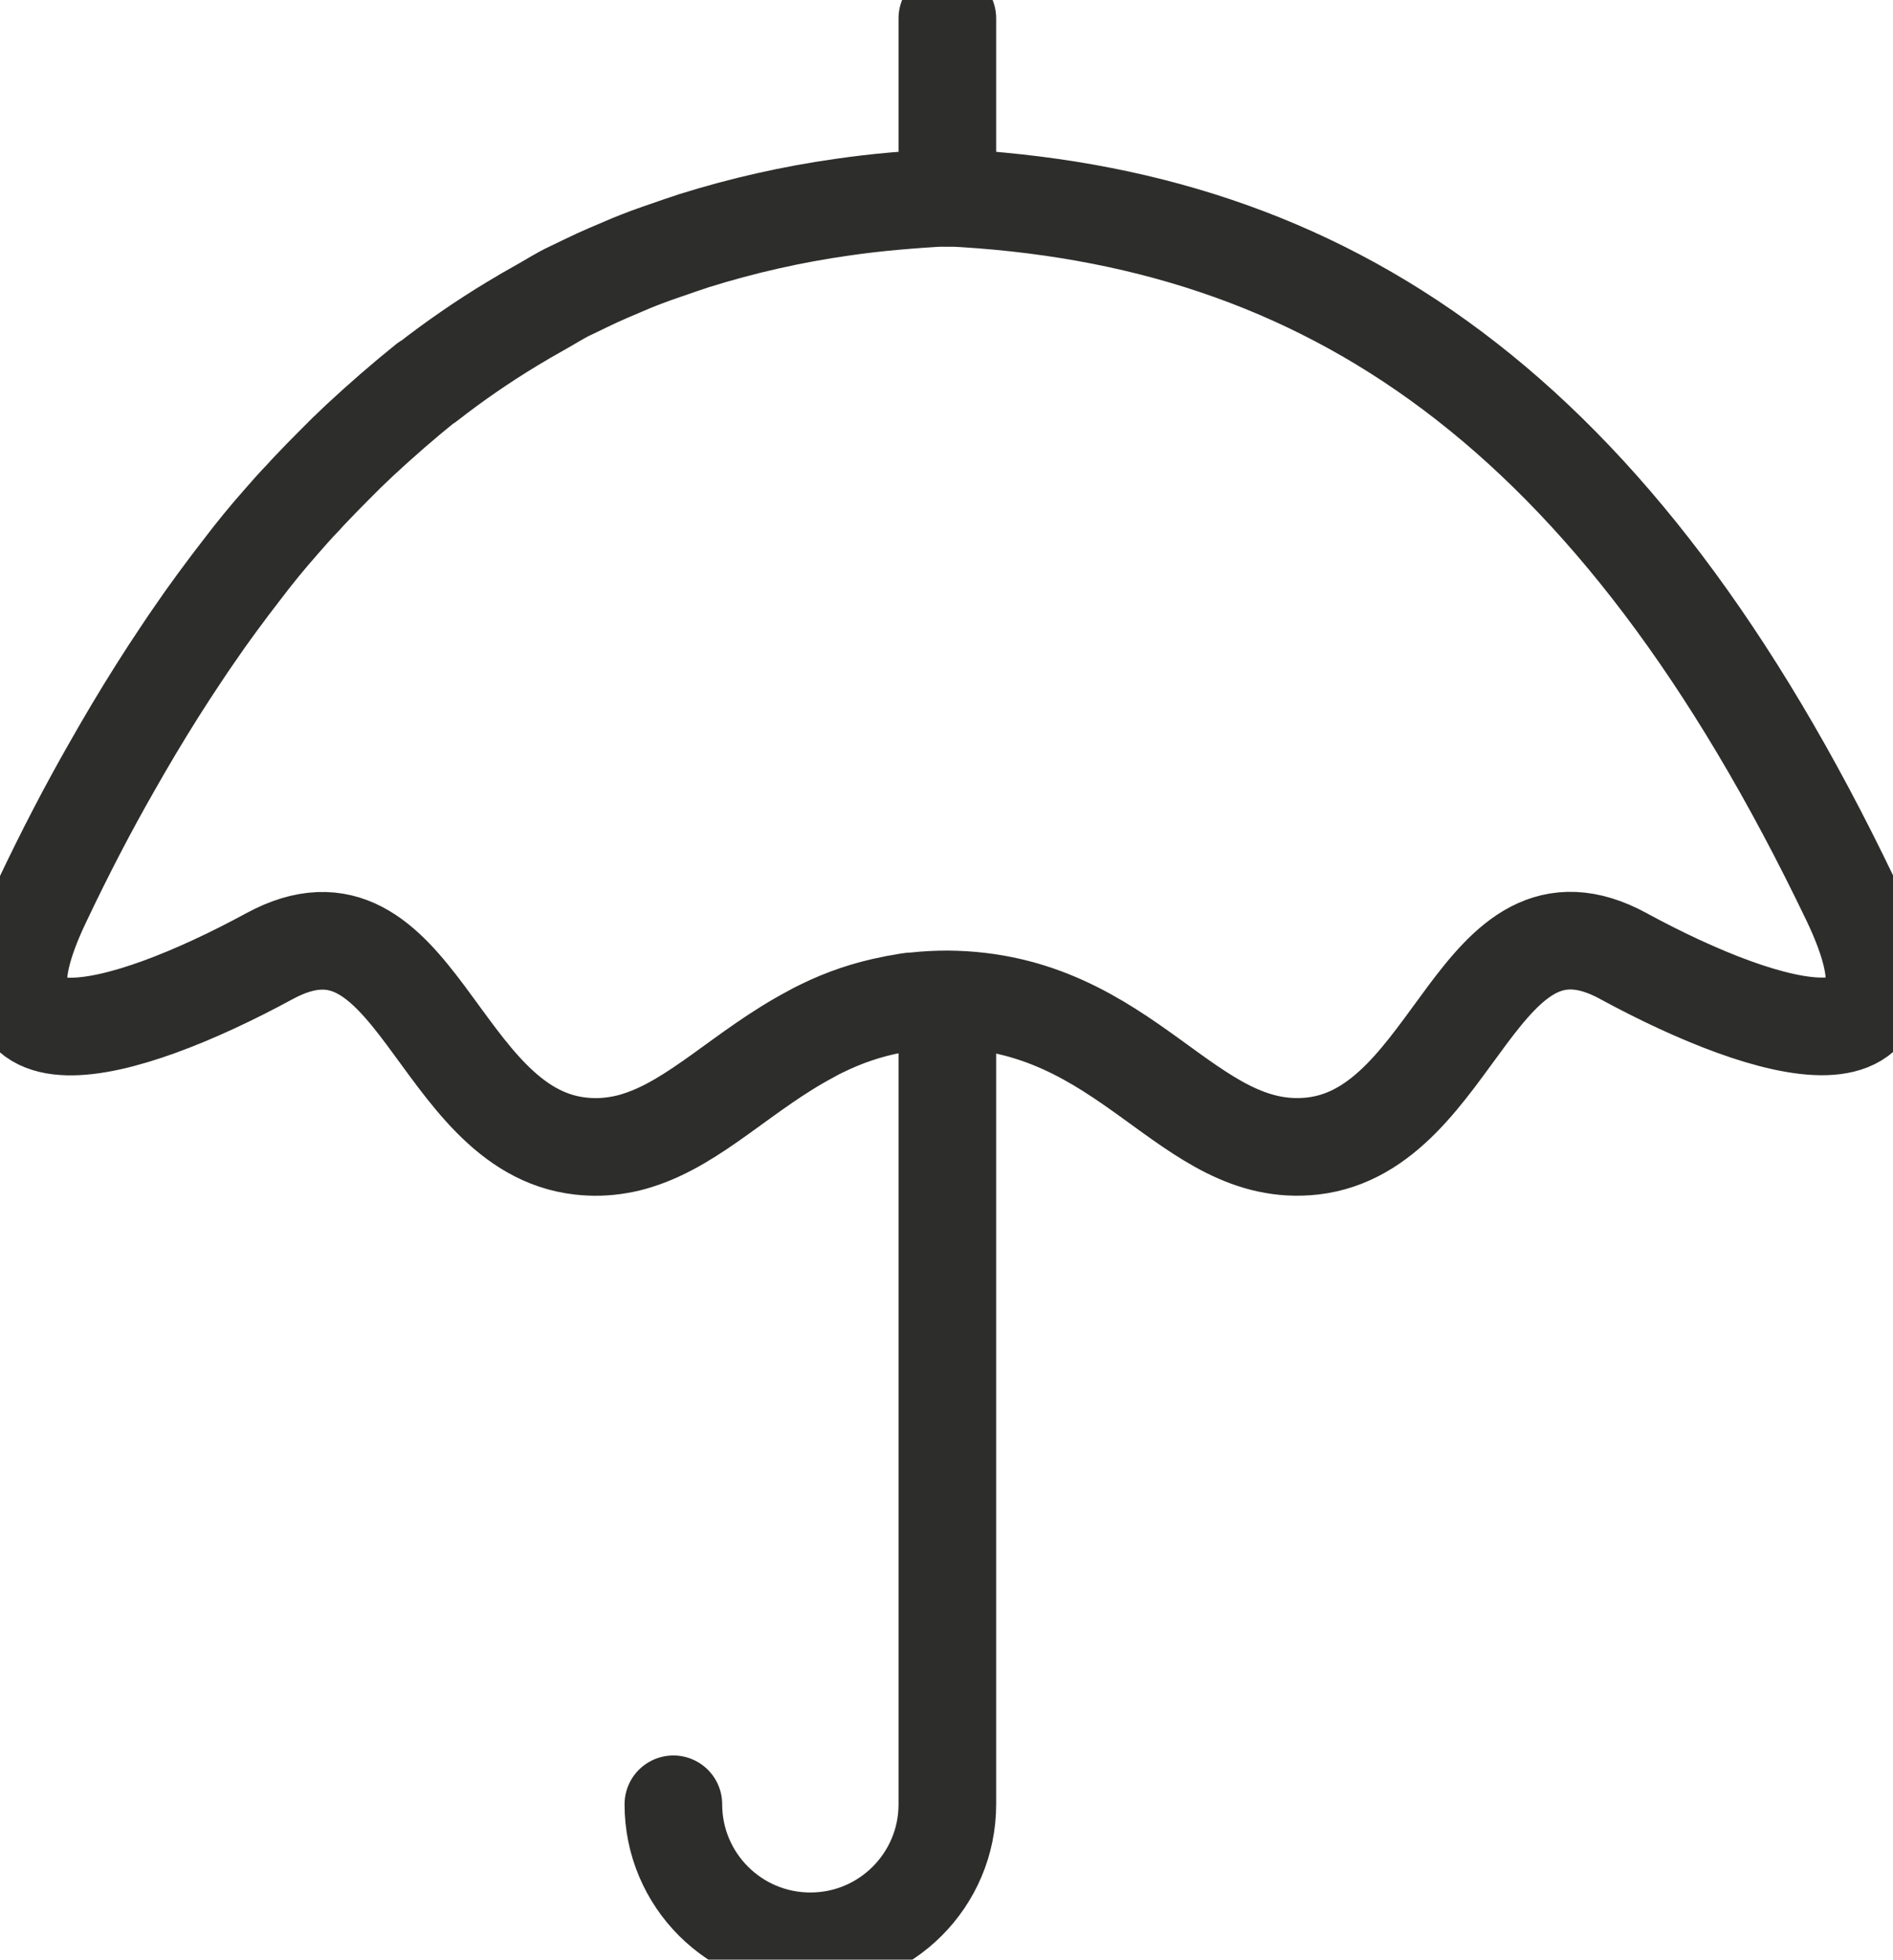 <?xml version="1.0" encoding="UTF-8"?><svg id="Layer_2" xmlns="http://www.w3.org/2000/svg" viewBox="0 0 775.62 802.77"><defs><style>.cls-1{fill:none;stroke:#2d2d2c;stroke-linecap:round;stroke-linejoin:round;stroke-width:40px;}</style></defs><g id="Icons"><g id="Layer_2-2"><g id="_10_Day_Forecast"><g id="Umbrella"><path class="cls-1" d="M665.13,391.64c-59.88-32.5-68.17,71.05-127.27,77.83-51.5,5.77-75.4-59.51-149.7-60.06-4.31,0-8.62.22-12.91.69-2.11,0-4.12.5-6.09.82-1.28.18-2.52.41-3.71.69-9.94,1.93-19.58,5.18-28.66,9.66-1.6.73-3.16,1.56-4.58,2.38-27.47,14.56-47.2,36.17-71.23,43.58-2.42.78-4.9,1.37-7.42,1.79-5.22.91-10.53,1.07-15.79.46-59.15-6.64-67.43-110.19-127.27-77.83-60.84,33.05-128.92,51.55-93.07-22.89,9.16-19.32,18.63-37.54,28.43-54.66,2.93-5.17,5.91-10.3,8.88-15.29,2.98-4.99,6.41-10.62,9.66-15.75s6.45-10.07,9.71-14.92c1.79-2.7,3.57-5.36,5.4-7.97l4.58-6.59c1.65-2.33,3.34-4.58,5.04-6.96,3.36-4.58,6.74-9.06,10.16-13.46,5.07-6.68,10.3-13.08,15.7-19.18,2.98-3.43,5.95-6.82,9.16-10.12,1.1-1.24,2.2-2.43,3.34-3.62,3.05-3.2,6.03-6.26,8.93-9.16,3.57-3.66,7.19-7.19,10.85-10.62,9.16-8.51,18.31-16.45,27.47-23.81h.27c11.14-8.7,22.79-16.73,34.88-24.03,3.85-2.33,7.69-4.58,11.58-6.73,3.89-2.15,7.97-4.85,12.54-6.96l6.18-2.98c5.95-2.93,12.13-5.45,18.54-8.19,4.03-1.65,8.1-3.17,12.22-4.58l7.69-2.66,5.72-1.92c19.86-6.22,40.19-10.81,60.8-13.73,7-1.01,14.05-1.83,21.24-2.47,7.19-.64,14.19-1.14,21.42-1.51h.27c155.65,7.55,273.49,86.16,370.04,287.45,35.89,74.85-32.18,56.35-93.02,23.3Z"/><path class="cls-1" d="M388.16,410.86v328.28c0,31-25.13,56.13-56.13,56.13s-56.13-25.13-56.13-56.13"/><polyline class="cls-1" points="388.16 81.07 388.16 81.02 388.16 7.5"/></g></g></g></g></svg>